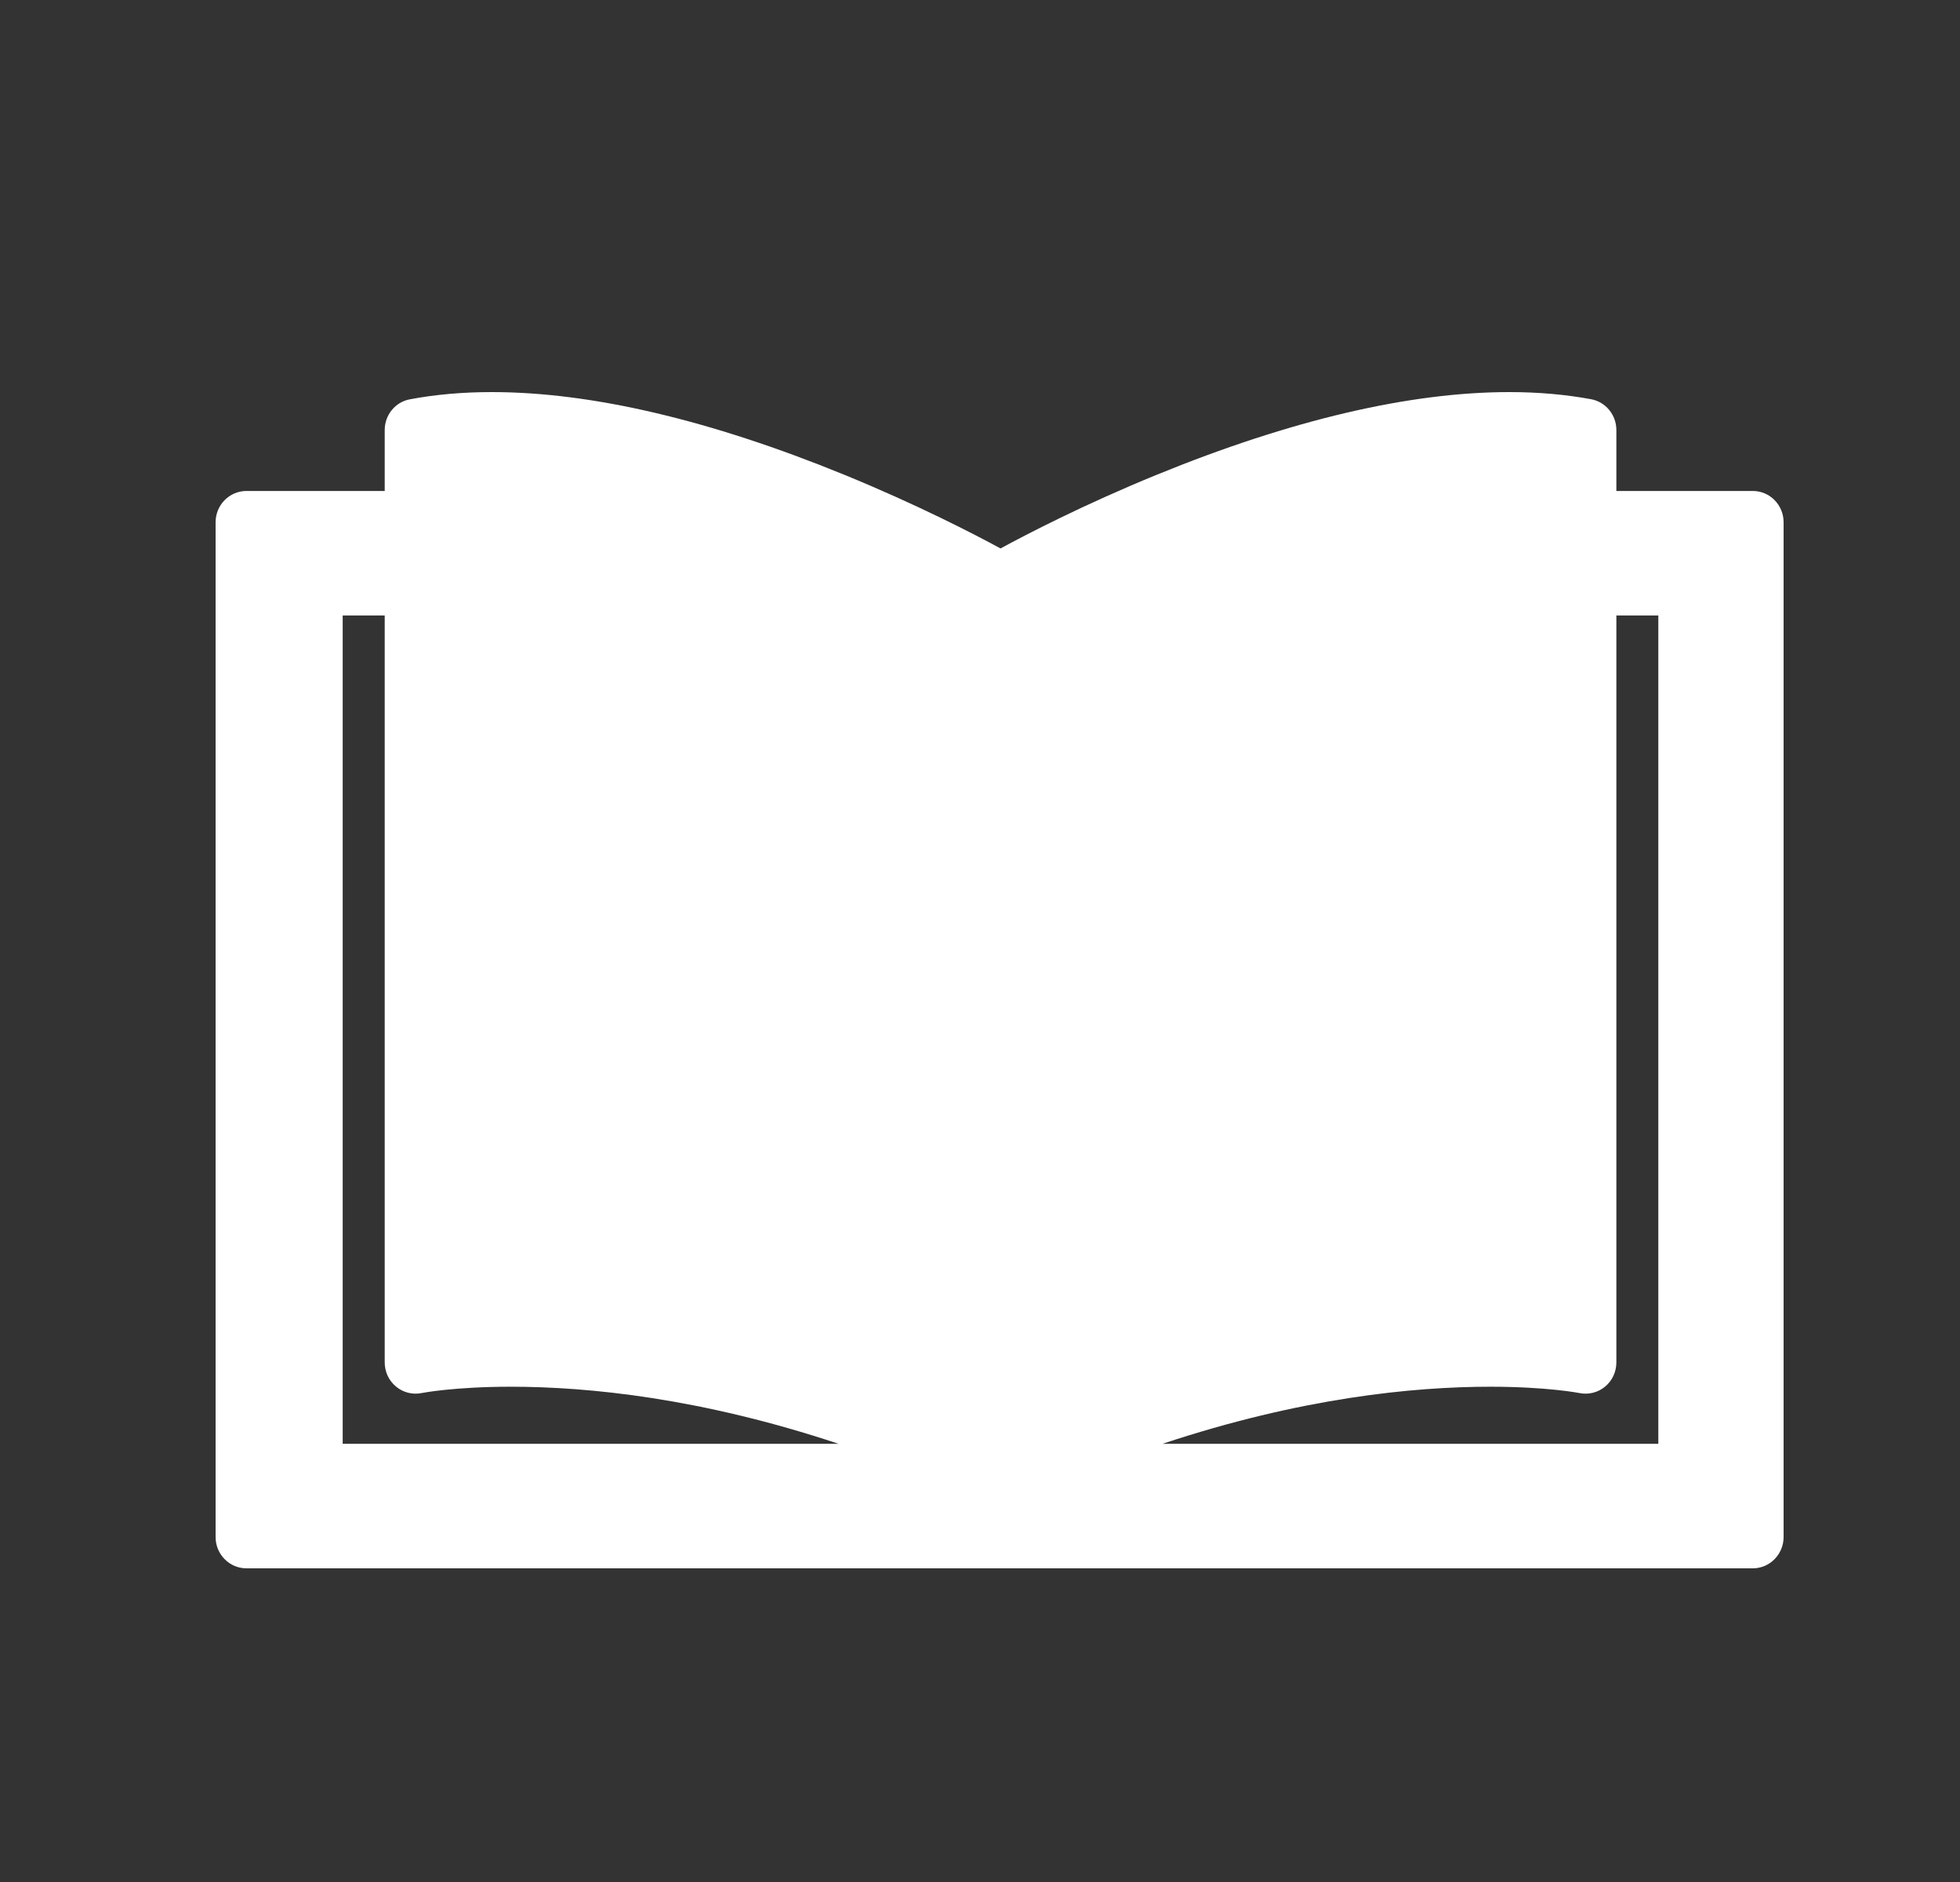 <svg width="25" height="24" viewBox="0 0 25 24" fill="none" xmlns="http://www.w3.org/2000/svg">
<rect x="0" y="0" width="25" height="24" fill="#333333" stroke="none"/>
<path d="M3.144 6.261L4.907 6.261L4.907 5.484C4.907 5.292 5.042 5.126 5.229 5.092C5.552 5.031 5.903 5 6.272 5C7.544 5 9.057 5.355 10.768 6.054C11.702 6.436 12.43 6.814 12.762 6.994C13.093 6.814 13.821 6.436 14.755 6.054C16.467 5.355 17.98 5 19.252 5C19.62 5 19.971 5.031 20.295 5.091C20.482 5.126 20.617 5.292 20.617 5.484L20.617 6.261L22.357 6.261C22.574 6.261 22.75 6.439 22.75 6.66L22.75 19.601C22.75 19.821 22.574 20 22.357 20L12.763 20L12.762 20L12.76 20L3.144 20C2.926 20 2.75 19.821 2.75 19.601L2.75 6.66C2.75 6.44 2.926 6.261 3.144 6.261ZM21.152 7.849L20.617 7.849L20.617 17.373C20.617 17.493 20.565 17.606 20.474 17.682C20.383 17.758 20.263 17.788 20.148 17.765C20.143 17.764 19.731 17.684 19.01 17.684C18.02 17.684 16.583 17.828 14.828 18.412L21.152 18.412L21.152 7.849ZM4.371 18.412L10.696 18.412C8.941 17.828 7.504 17.684 6.514 17.684C5.793 17.684 5.38 17.764 5.377 17.765C5.262 17.788 5.142 17.758 5.051 17.682C4.959 17.606 4.907 17.493 4.907 17.373L4.907 7.849L4.371 7.849L4.371 18.412Z" fill="white"/>
</svg>
